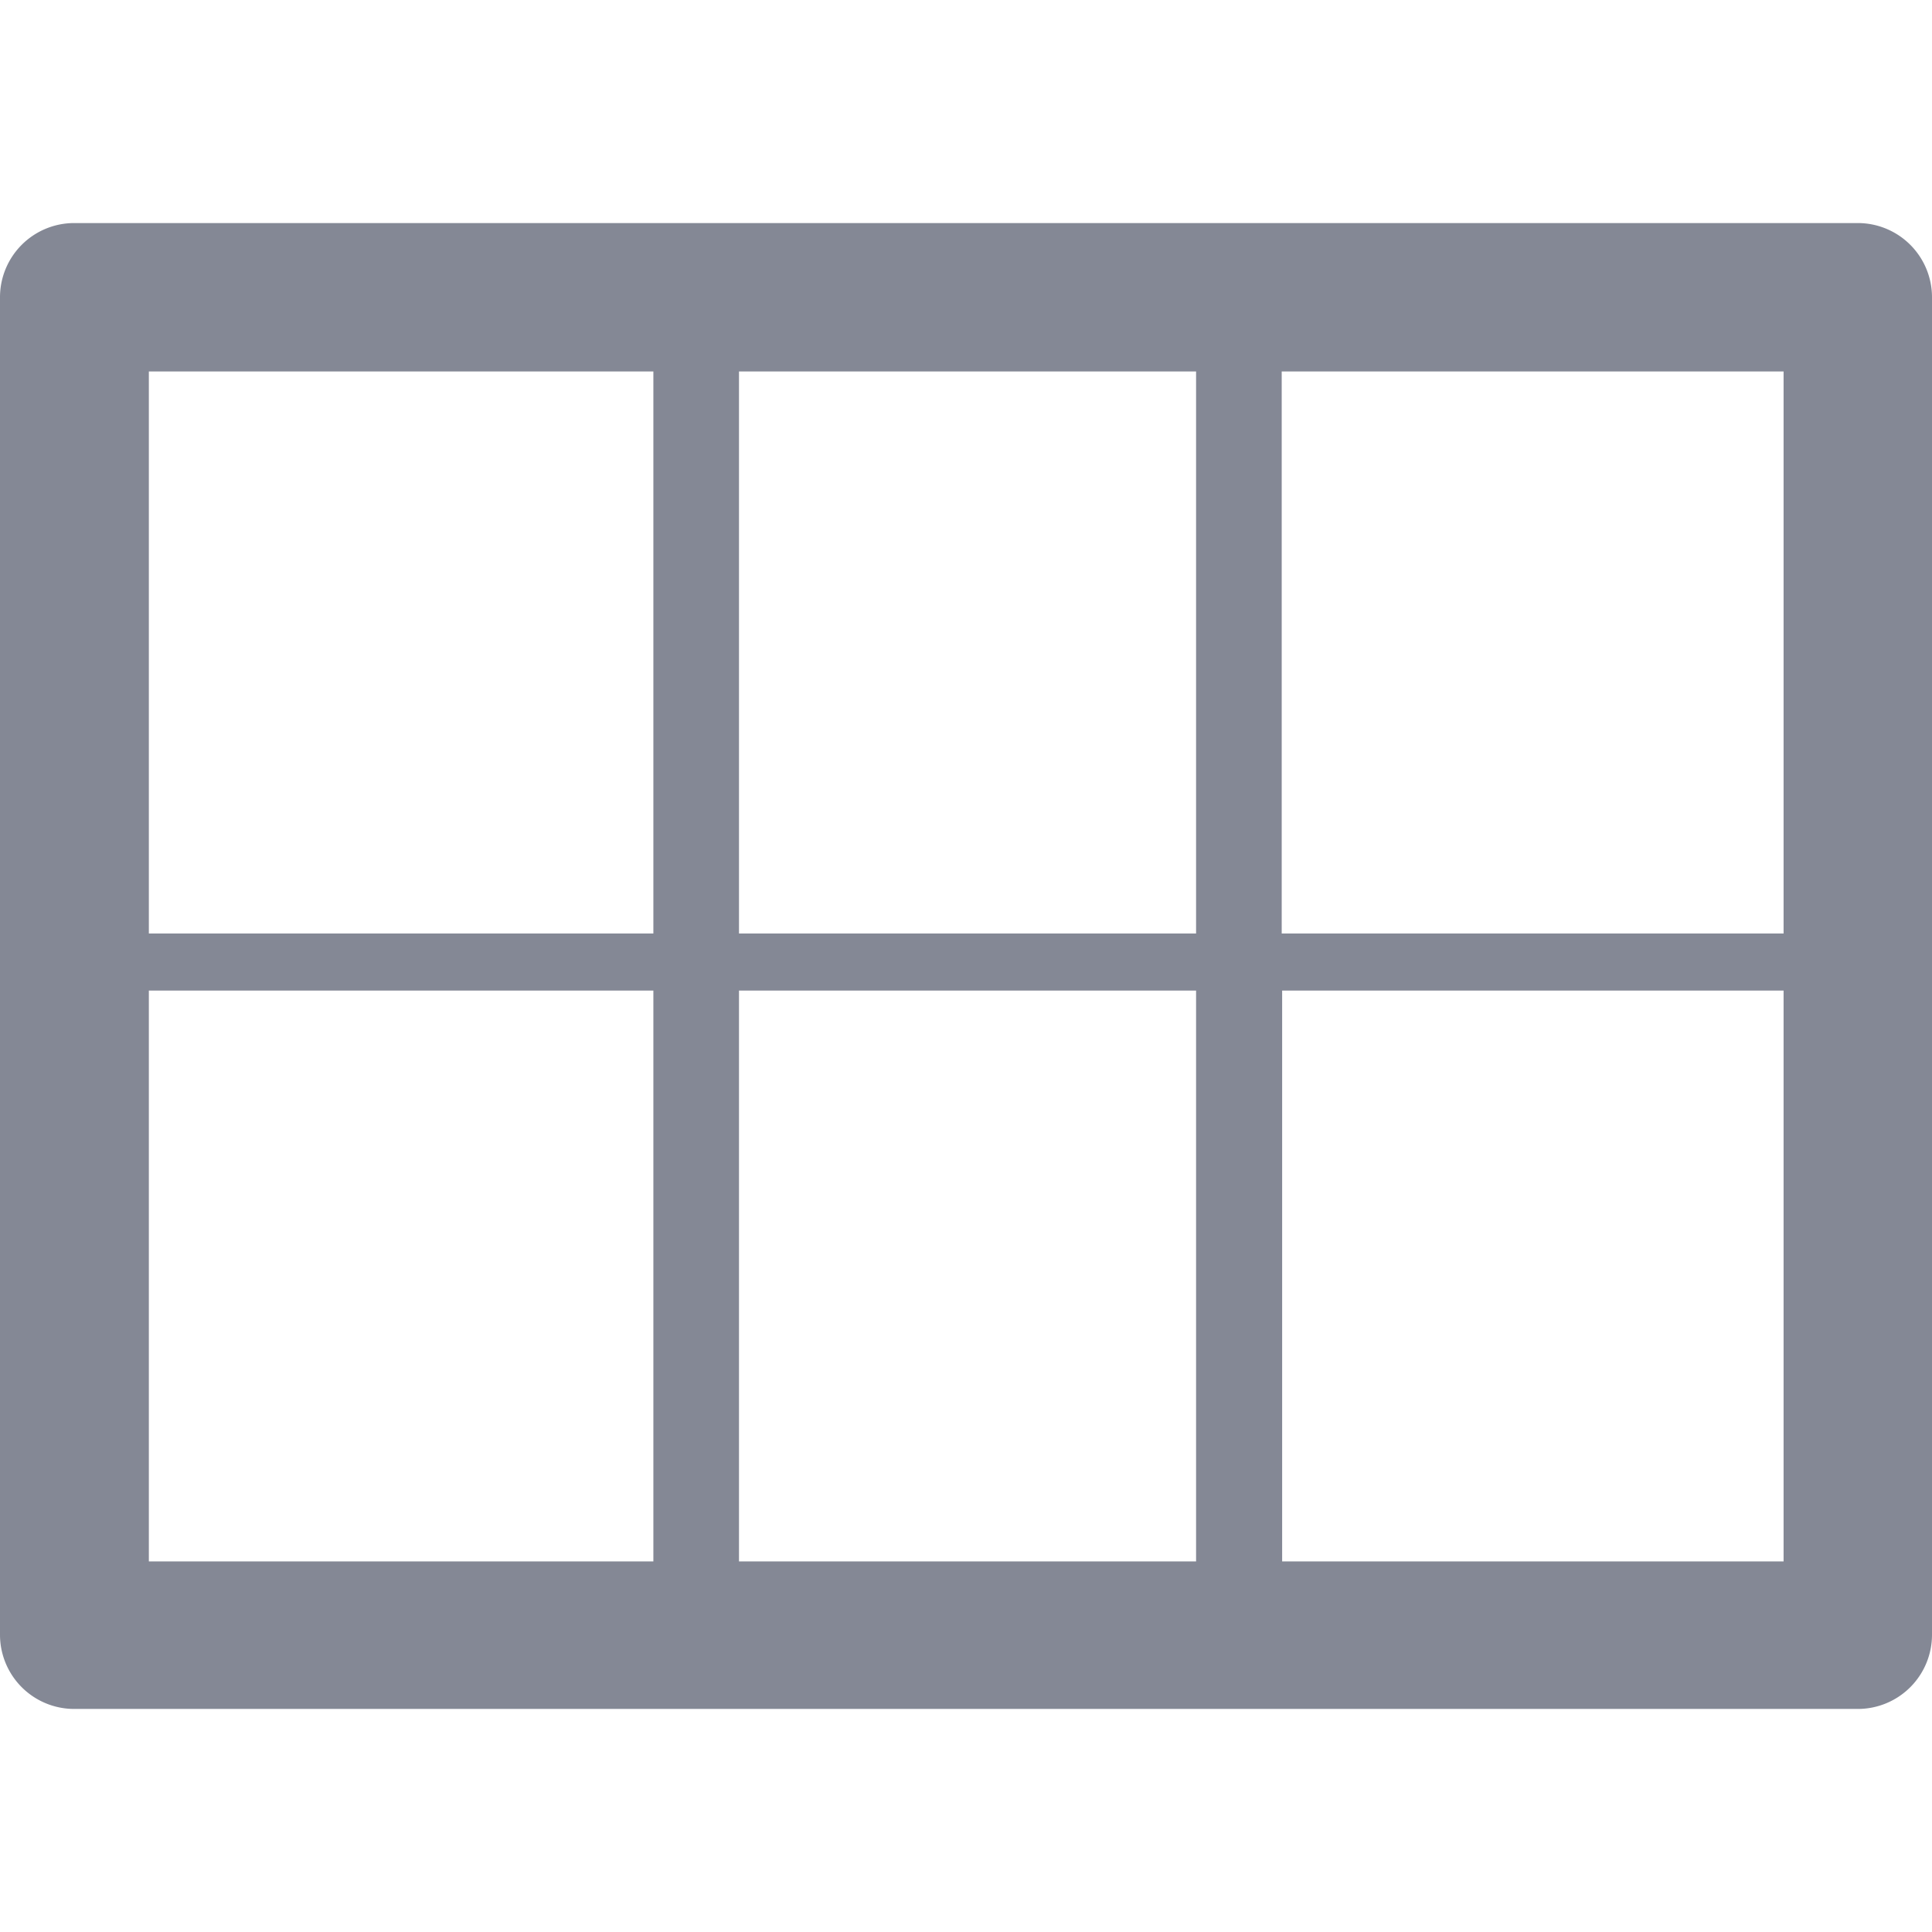 <?xml version="1.0" encoding="UTF-8" standalone="no"?>
<svg
   xmlns:dc="http://purl.org/dc/elements/1.1/"
   xmlns:cc="http://creativecommons.org/ns#"
   xmlns:rdf="http://www.w3.org/1999/02/22-rdf-syntax-ns#"
   xmlns:svg="http://www.w3.org/2000/svg"
   xmlns="http://www.w3.org/2000/svg"
   xmlns:sodipodi="http://sodipodi.sourceforge.net/DTD/sodipodi-0.dtd"
   xmlns:inkscape="http://www.inkscape.org/namespaces/inkscape"
   id="grid"
   viewBox="0 0 44 44"
   version="1.1"
   sodipodi:docname="grid_icon_disabled.svg"
   width="44"
   height="44"
   inkscape:version="0.92.1 r15371">
  <defs
     id="defs3742" />
  <sodipodi:namedview
     pagecolor="#ffffff"
     bordercolor="#666666"
     borderopacity="1"
     objecttolerance="10"
     gridtolerance="10"
     guidetolerance="10"
     inkscape:pageopacity="0"
     inkscape:pageshadow="2"
     inkscape:window-width="1267"
     inkscape:window-height="873"
     id="namedview3740"
     showgrid="false"
     inkscape:pagecheckerboard="true"
     inkscape:zoom="5.3636364"
     inkscape:cx="22"
     inkscape:cy="22.000003"
     inkscape:window-x="232"
     inkscape:window-y="137"
     inkscape:window-maximized="0"
     inkscape:current-layer="grid"
     fit-margin-top="5.08"
     fit-margin-bottom="5.08"
     fit-margin-left="0"
     fit-margin-right="0" />
  <title
     id="title3735">grid_icon</title>
  <path
     d="M 42.31,5.08 H 1.69 A 1.69,1.69 0 0 0 0,6.77 v 30.46 a 1.69,1.69 0 0 0 1.69,1.69 H 42.31 A 1.69,1.69 0 0 0 44,37.23 V 6.77 A 1.69,1.69 0 0 0 42.31,5.08 Z M 40.62,21.26 H 29.19 V 8.46 h 11.43 z m -23.79,0 V 8.46 h 10.41 v 12.8 z m 10.41,1.3 v 13 H 16.83 v -13 z M 14.88,8.46 v 12.8 H 3.39 V 8.46 Z M 3.39,22.56 h 11.49 v 13 H 3.39 Z m 25.81,13 v -13 h 11.42 v 13 z"
     style="fill:#848895;fill-opacity:1"
     id="path3737"
     inkscape:connector-curvature="0" />
</svg>
